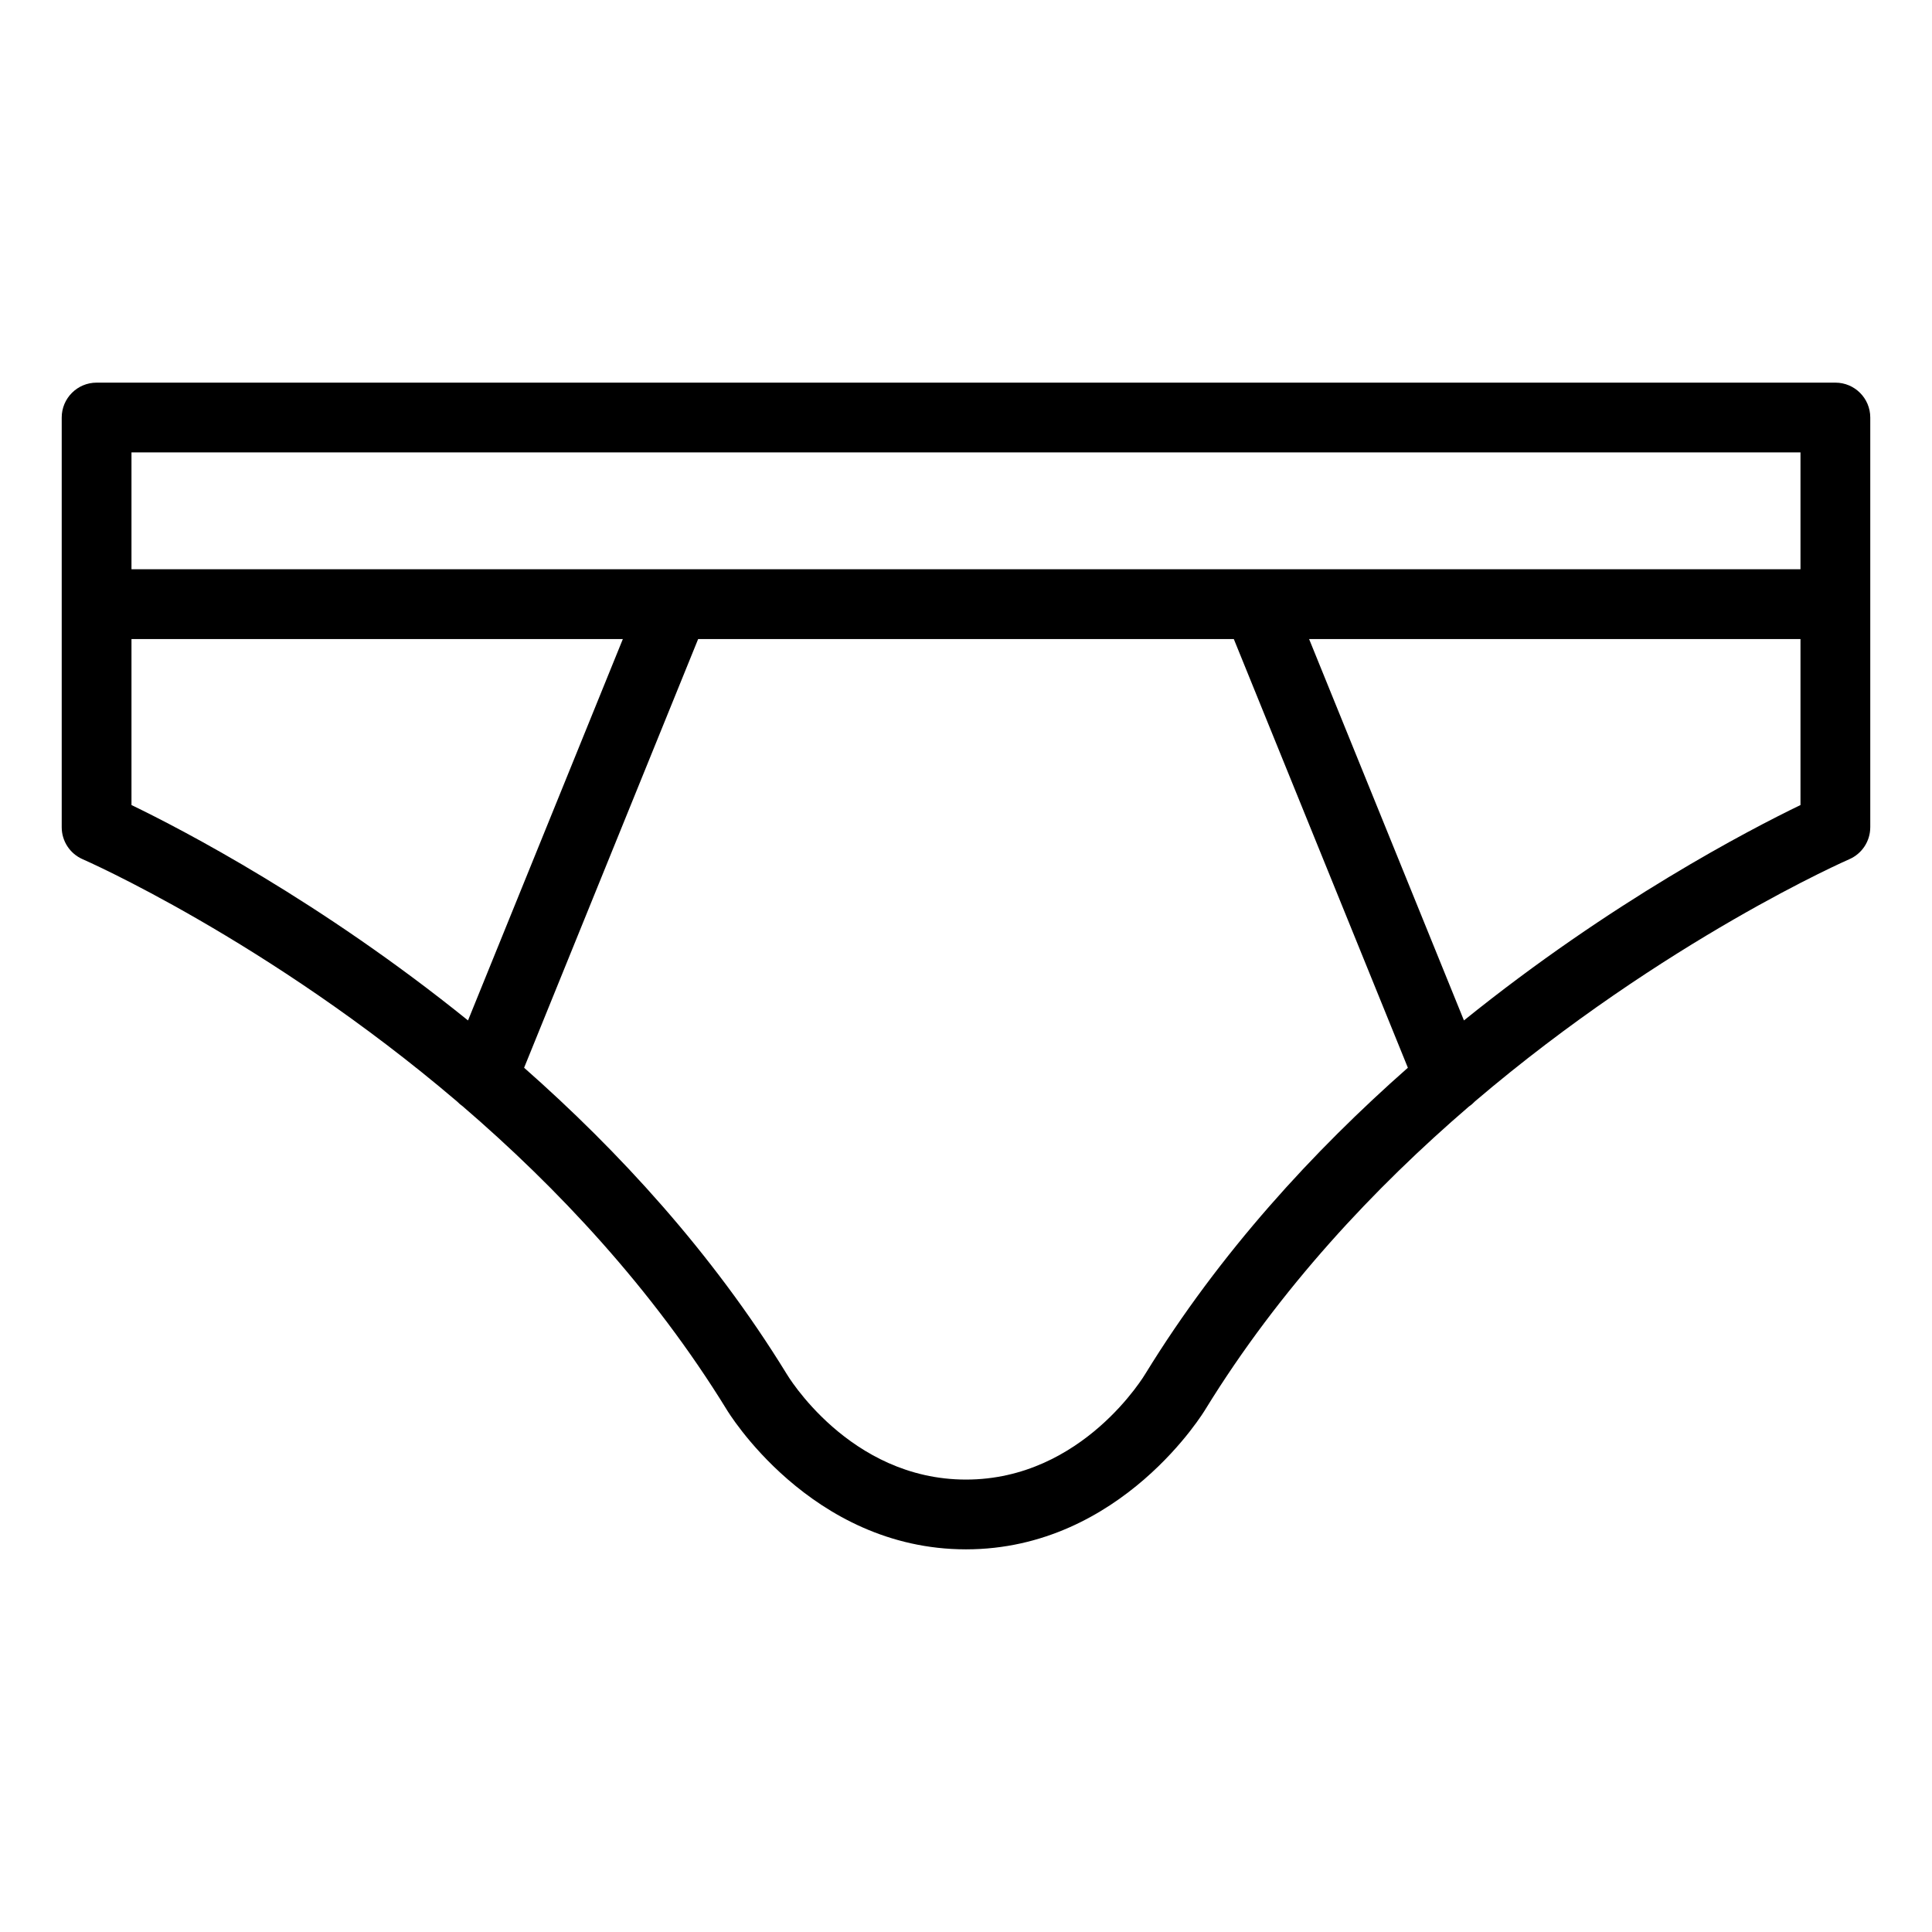 <?xml version="1.0" encoding="UTF-8" standalone="no"?><!DOCTYPE svg PUBLIC "-//W3C//DTD SVG 1.1//EN" "http://www.w3.org/Graphics/SVG/1.1/DTD/svg11.dtd"><svg width="100%" height="100%" viewBox="0 0 13021 13021" version="1.1" xmlns="http://www.w3.org/2000/svg" xmlns:xlink="http://www.w3.org/1999/xlink" xml:space="preserve" xmlns:serif="http://www.serif.com/" style="fill-rule:evenodd;clip-rule:evenodd;stroke-linejoin:round;stroke-miterlimit:2;"><path d="M12604.9,5575.33c-0,93.492 -55.417,178.109 -141.113,215.488c0,-0 -1241.91,541.171 -2522.55,1631.51c-12.017,12.946 -25.6,24.642 -40.617,34.759c-634.591,545.733 -1275.47,1225.98 -1776.87,2041.89c-0,0 -562.154,943.038 -1613.33,943.038c-1051.27,-0 -1613.44,-943.038 -1611.51,-939.859c-502.95,-818.441 -1145.67,-1500.39 -1781.73,-2047.14c-12.792,-8.921 -24.517,-19 -35.083,-30.034c-1282.06,-1092.5 -2525.05,-1634.16 -2525.05,-1634.16c-85.696,-37.379 -141.113,-122 -141.113,-215.488l0,-2761.39c0,-129.829 105.263,-235.088 235.104,-235.088l11718.8,0c129.845,0 235.104,105.259 235.104,235.088l-0,2761.39Zm-3116.38,1620.86l-1173.1,-2889.31l-3610.12,0l-1173.03,2889.34c633.542,558.483 1266.36,1244.71 1767.22,2059.77c0.662,1.062 1.304,2.12 1.929,3.179c-0,-0 419.529,712.654 1208.99,712.654c789.375,-0 1208.89,-712.654 1210.82,-715.833c500.867,-815.059 1133.7,-1501.29 1767.29,-2059.8Zm-8602.38,-2889.31l-0,1118.85c344.575,166.454 1274,649.104 2268.1,1451.67l1043.59,-2570.52l-3311.69,0Zm11248.5,0l-3311.79,0l1043.65,2570.5c994.092,-802.542 1923.55,-1285.19 2268.13,-1451.65l0,-1118.85Zm-11248.5,-470.192l11248.5,0l0,-787.637l-11248.5,-0l-0,787.637Z"/></svg>